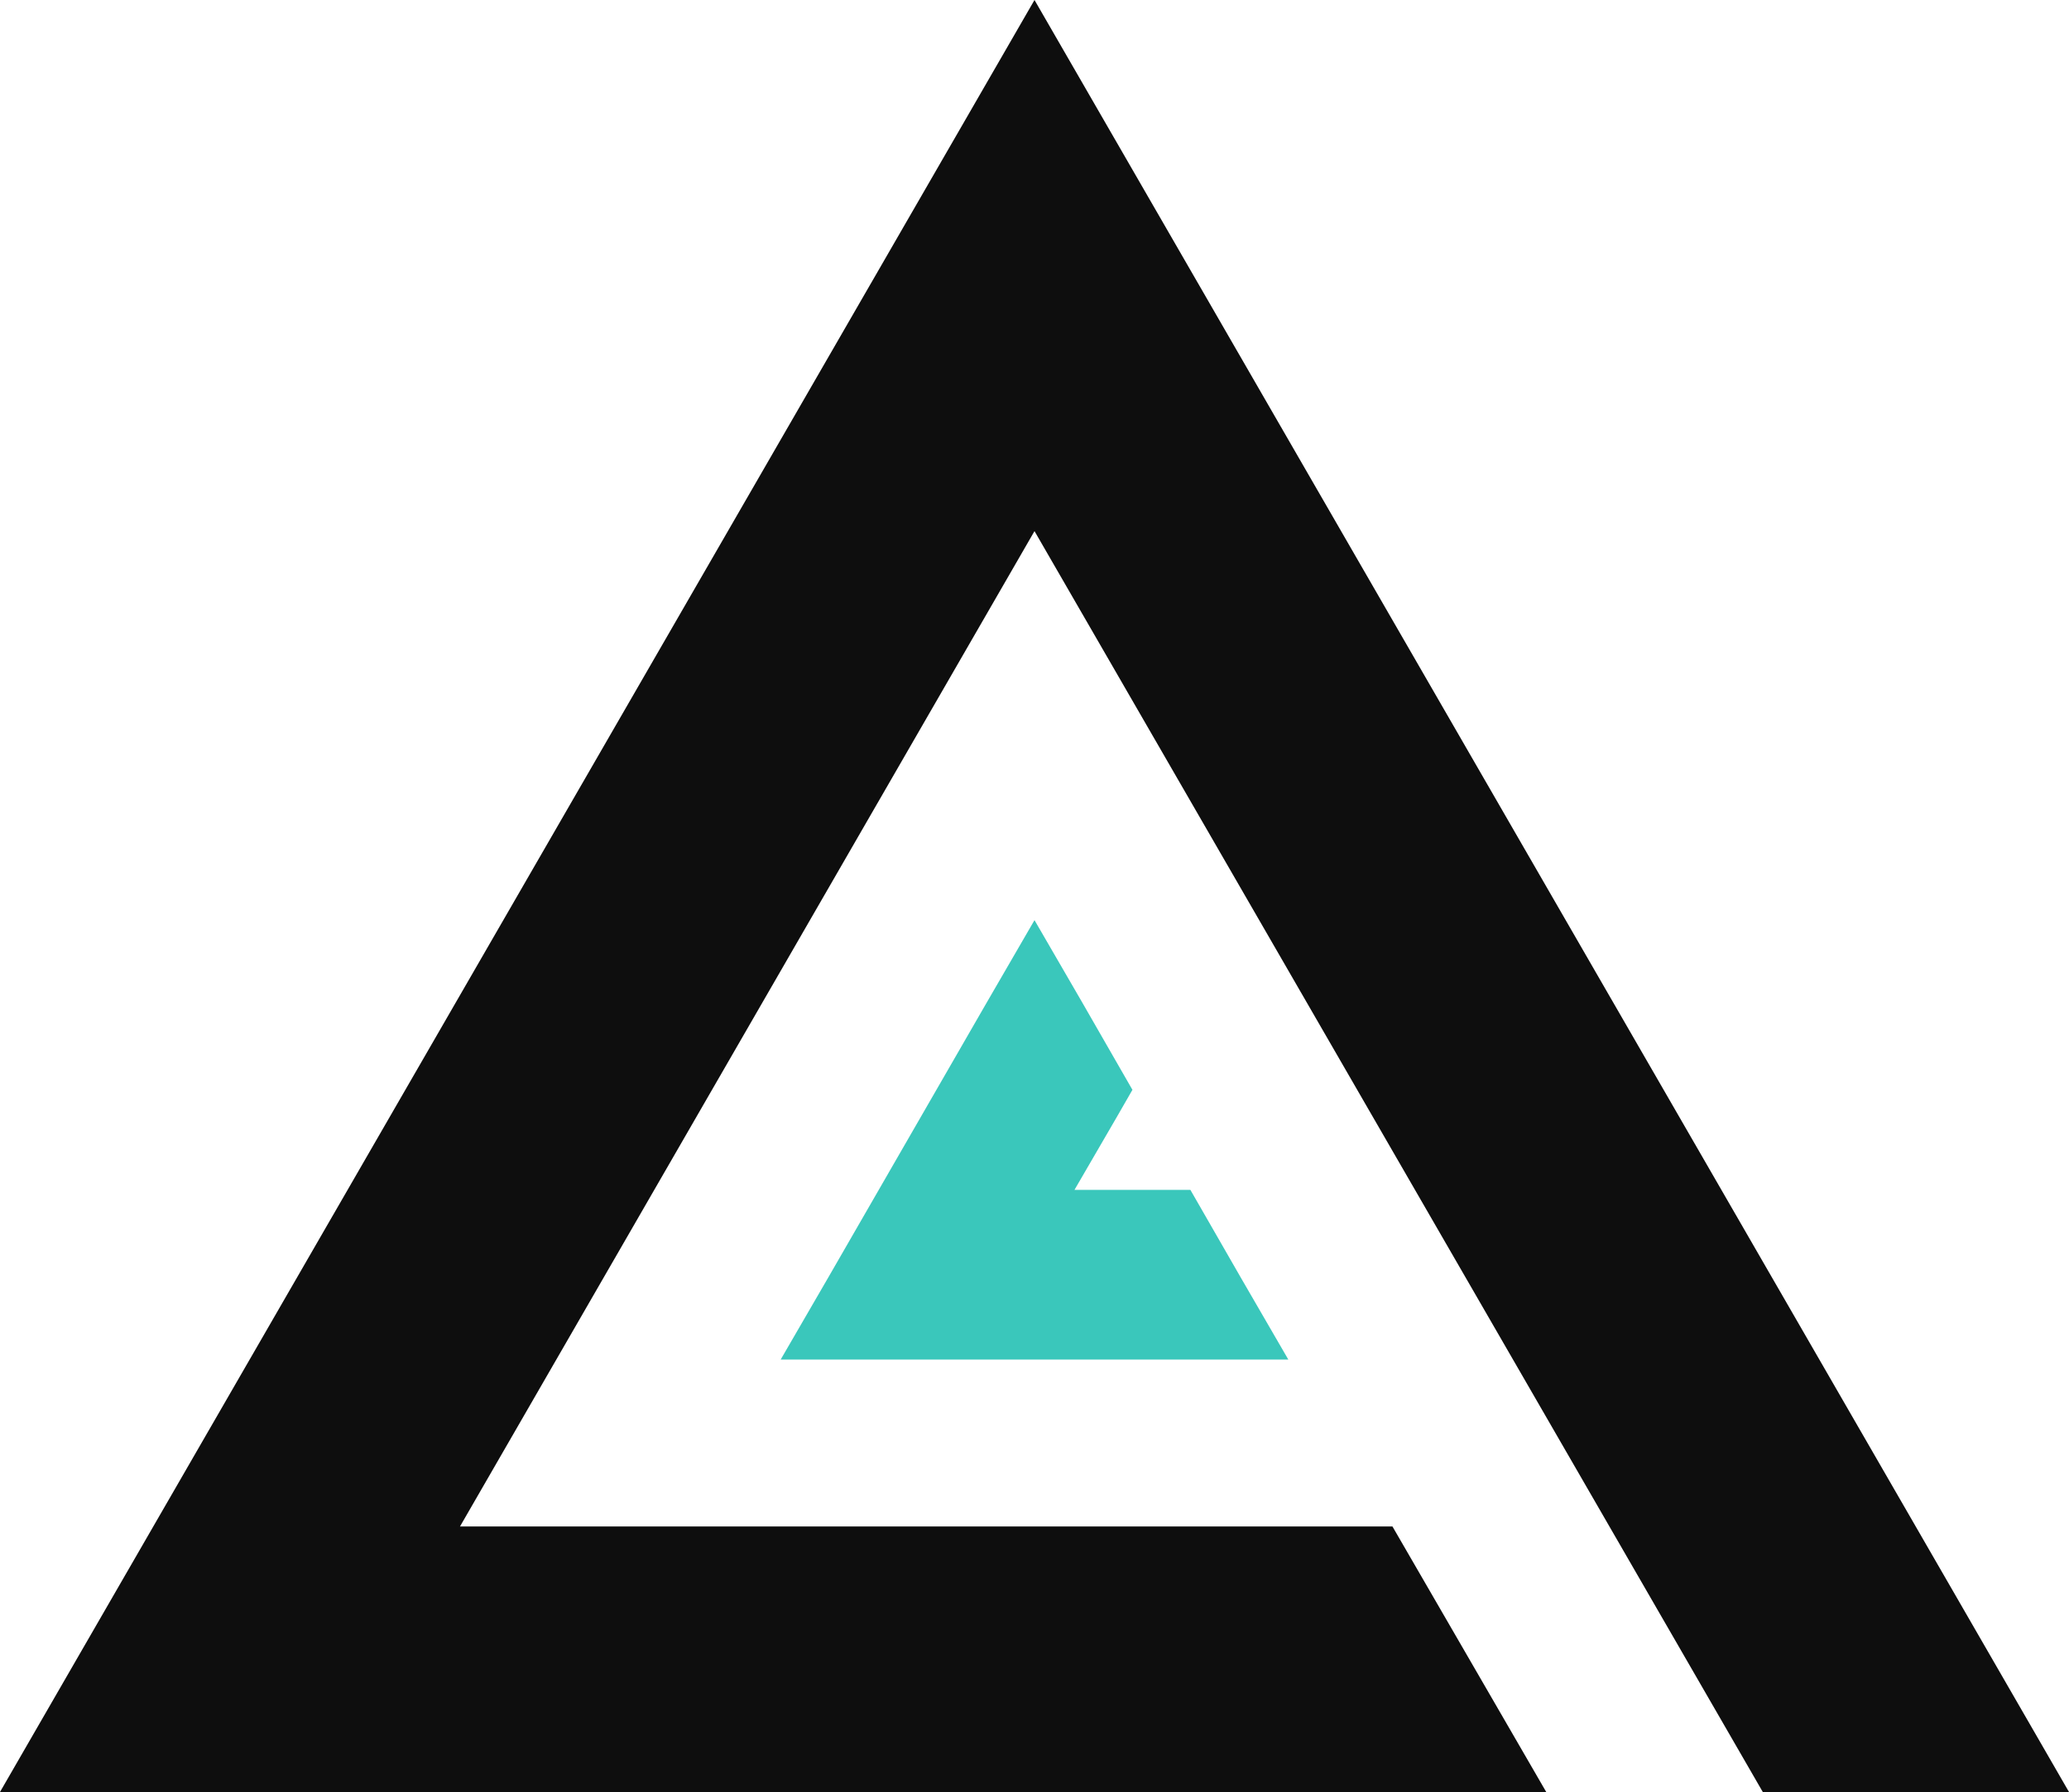 <?xml version="1.0" encoding="UTF-8"?>
<svg enable-background="new 0 0 300 259.8" version="1.1" viewBox="0 0 300 259.8" xml:space="preserve" xmlns="http://www.w3.org/2000/svg">
<style type="text/css">
	.st0{fill:#0E0E0E;}
	.st1{fill:#3AC7BB;}
</style>
<polygon class="st0" points="255.6 259.8 150 77 66.7 221.3 201.9 221.3 224.2 259.8 0 259.8 150 0 300 259.8"/>
<polygon class="st1" points="179.9 185.2 174.9 176.5 172.6 172.5 168 172.5 155.8 172.5 161.9 162 164.2 158 161.9 154 156.9 145.3 150 133.4 143.1 145.3 120.1 185.2 113.2 197.1 127 197.1 173 197.1 186.8 197.1"/>
</svg>
